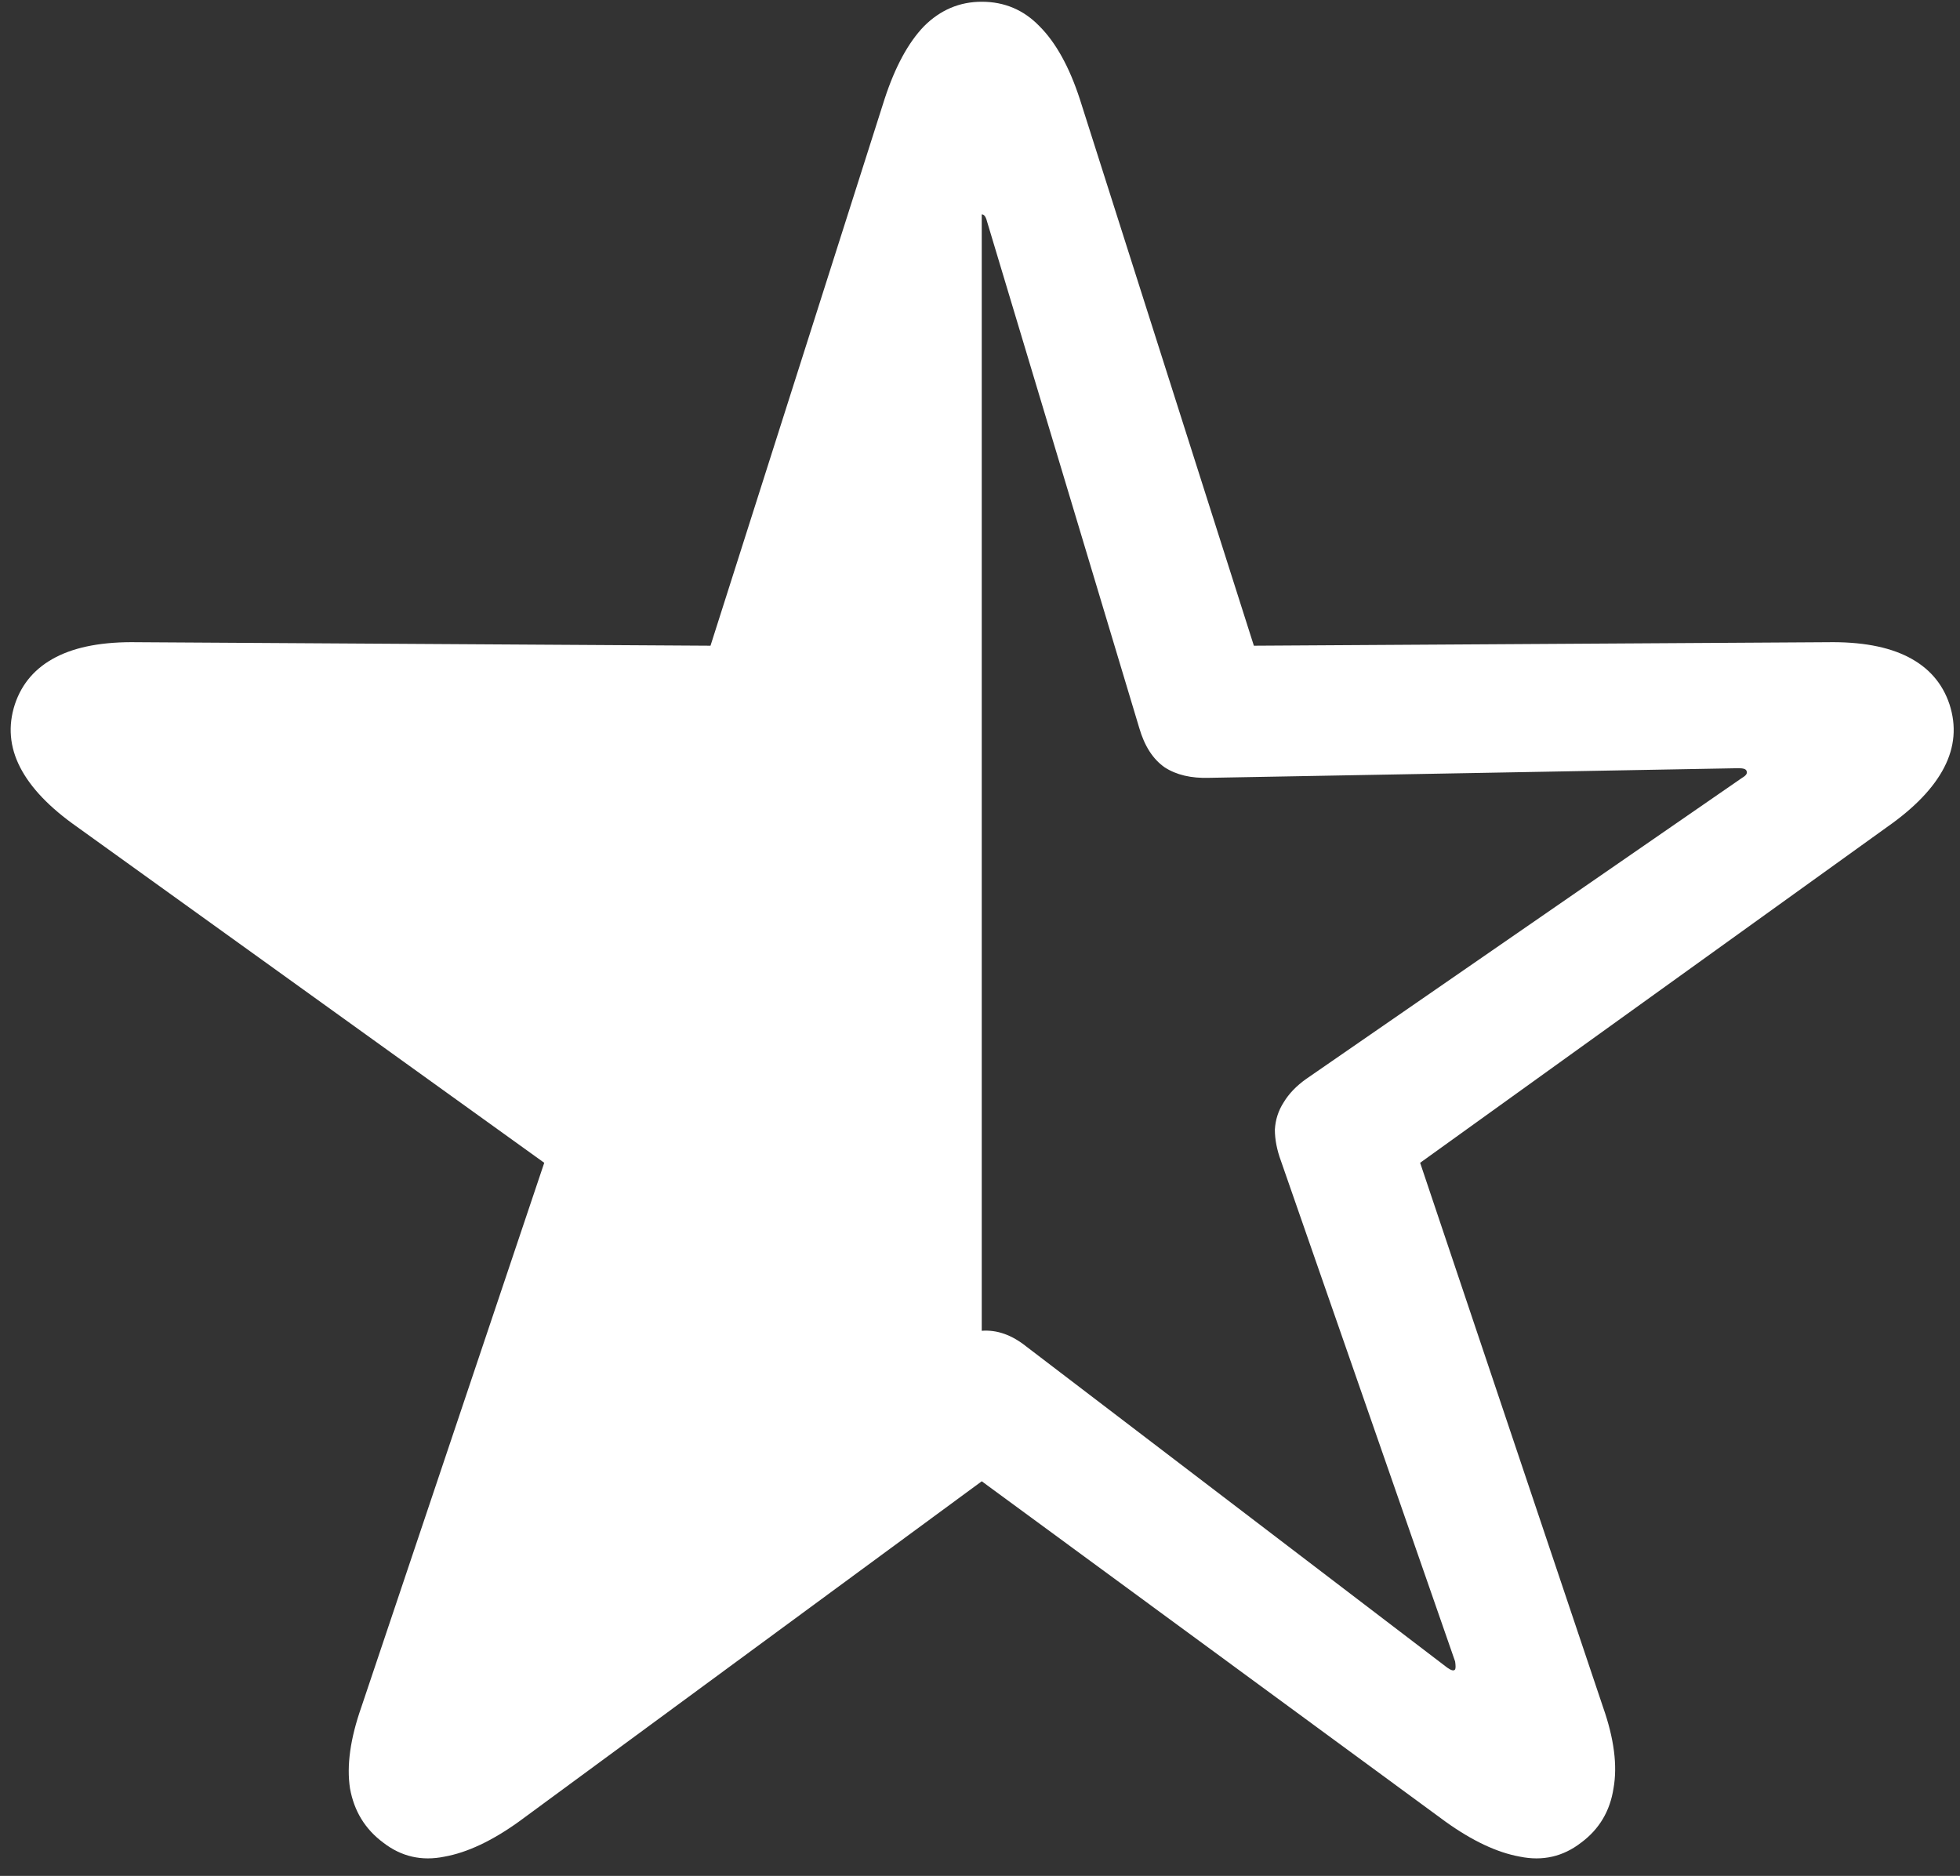 <svg width="140" height="134" viewBox="0 0 140 134" fill="none" xmlns="http://www.w3.org/2000/svg">
<rect x="0" y="0" width="140" height="134" fill="#333333" stroke="none"/>
<path d="M27.375 131.625C28.667 132.625 30.125 132.958 31.75 132.625C33.375 132.333 35.146 131.5 37.062 130.125L70.125 105.812L103.25 130.125C105.167 131.5 106.938 132.333 108.562 132.625C110.188 132.958 111.646 132.625 112.938 131.625C114.229 130.667 115 129.375 115.25 127.75C115.542 126.125 115.292 124.188 114.5 121.938L101.438 83.062L134.812 59.062C136.771 57.688 138.125 56.271 138.875 54.812C139.625 53.354 139.75 51.854 139.25 50.312C138.75 48.812 137.771 47.688 136.312 46.938C134.854 46.188 132.917 45.833 130.5 45.875L89.562 46.125L77.125 7.062C76.375 4.771 75.417 3.042 74.25 1.875C73.125 0.708 71.75 0.125 70.125 0.125C68.542 0.125 67.167 0.708 66 1.875C64.875 3.042 63.938 4.771 63.188 7.062L50.75 46.125L9.812 45.875C7.396 45.833 5.458 46.188 4 46.938C2.542 47.688 1.562 48.812 1.062 50.312C0.562 51.854 0.688 53.354 1.438 54.812C2.188 56.271 3.542 57.688 5.5 59.062L38.875 83.062L25.812 121.938C25.021 124.188 24.75 126.125 25 127.75C25.292 129.375 26.083 130.667 27.375 131.625ZM70.125 95.062V15.312C70.292 15.312 70.417 15.479 70.5 15.812L81.375 52C81.75 53.292 82.354 54.229 83.188 54.812C84.021 55.354 85.083 55.604 86.375 55.562L124.188 54.875C124.521 54.875 124.708 54.938 124.75 55.062C124.833 55.229 124.729 55.396 124.438 55.562L93.312 77.062C92.604 77.562 92.062 78.125 91.688 78.75C91.312 79.333 91.104 79.979 91.062 80.688C91.062 81.396 91.208 82.146 91.5 82.938L103.938 118.688C103.979 118.979 103.979 119.167 103.938 119.25C103.854 119.375 103.667 119.333 103.375 119.125L73.312 96.188C72.271 95.354 71.208 94.979 70.125 95.062Z" fill="white"/>
</svg>
